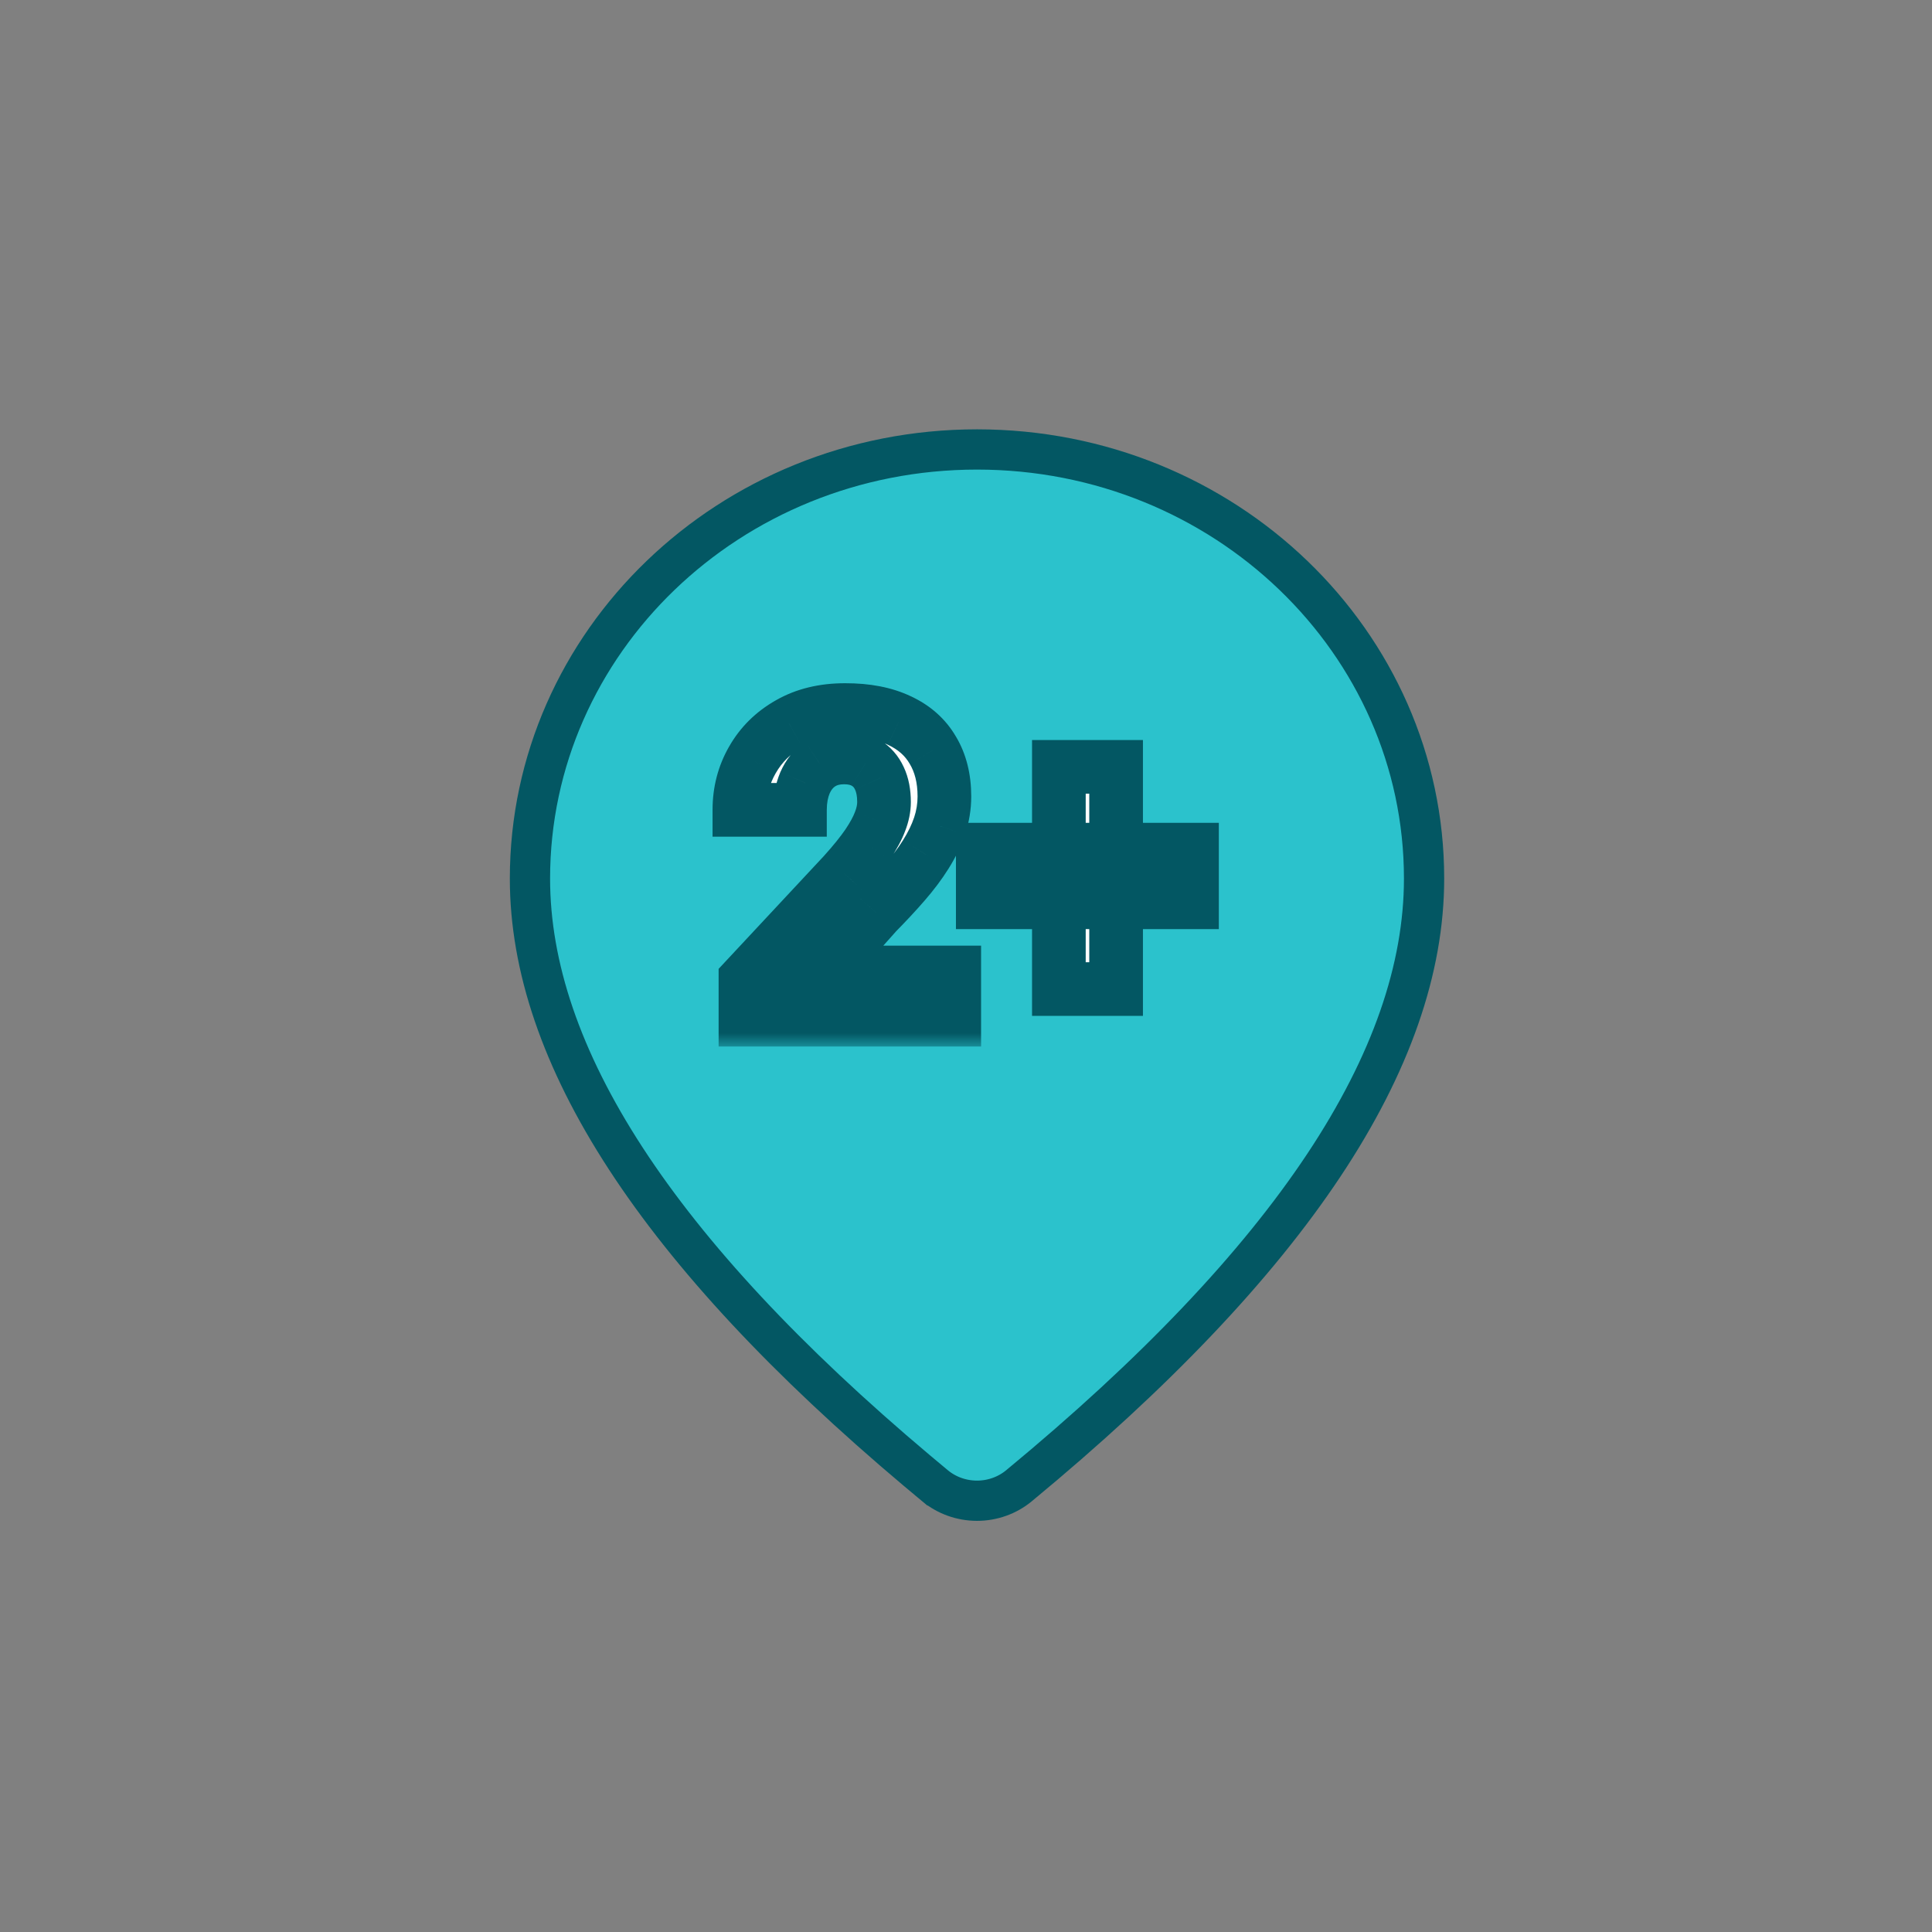 <svg width="72" height="72" viewBox="0 0 72 72" fill="none" xmlns="http://www.w3.org/2000/svg">
<rect x="0" y="0" width="72" height="72" fill="#808080" stroke="none"/>
<path d="M37.969 55.374L37.969 55.374C37.538 55.729 36.985 55.928 36.408 55.928C35.832 55.927 35.279 55.728 34.849 55.372C34.849 55.371 34.849 55.371 34.848 55.371L34.178 54.811C34.177 54.811 34.177 54.811 34.176 54.81C24.456 46.63 19.75 39.304 19.75 32.741C19.75 23.936 27.181 16.75 36.411 16.75C45.641 16.75 53.071 23.936 53.071 32.741C53.071 39.456 48.145 46.97 37.969 55.374ZM36.411 25.552C34.445 25.552 32.554 26.303 31.156 27.648C29.756 28.993 28.964 30.825 28.964 32.741C28.964 34.657 29.756 36.489 31.156 37.835C32.554 39.179 34.445 39.93 36.411 39.93C38.376 39.93 40.267 39.179 41.666 37.835C43.065 36.489 43.857 34.657 43.857 32.741C43.857 30.825 43.065 28.993 41.666 27.648C40.267 26.303 38.376 25.552 36.411 25.552Z" fill="#2BC2CC" stroke="#035763" stroke-width="1.5"/>
<rect x="27" y="23.692" width="19" height="20.192" fill="#2BC2CC"/>
<mask id="path-3-outside-1_2477_7379" maskUnits="userSpaceOnUse" x="26" y="25" width="20" height="14" fill="black">
<rect fill="white" x="26" y="25" width="20" height="14"/>
<path d="M35.562 36.242V38H27.781V36.5L31.461 32.555C31.831 32.143 32.122 31.781 32.336 31.469C32.55 31.151 32.703 30.867 32.797 30.617C32.896 30.362 32.945 30.12 32.945 29.891C32.945 29.547 32.888 29.253 32.773 29.008C32.659 28.758 32.49 28.565 32.266 28.43C32.047 28.294 31.776 28.227 31.453 28.227C31.109 28.227 30.812 28.31 30.562 28.477C30.318 28.643 30.13 28.875 30 29.172C29.875 29.469 29.812 29.805 29.812 30.18H27.555C27.555 29.503 27.716 28.883 28.039 28.32C28.362 27.753 28.818 27.302 29.406 26.969C29.995 26.63 30.693 26.461 31.5 26.461C32.297 26.461 32.969 26.591 33.516 26.852C34.068 27.107 34.484 27.477 34.766 27.961C35.052 28.44 35.195 29.013 35.195 29.68C35.195 30.055 35.135 30.422 35.016 30.781C34.896 31.135 34.724 31.49 34.5 31.844C34.281 32.193 34.016 32.547 33.703 32.906C33.391 33.266 33.044 33.638 32.664 34.023L30.688 36.242H35.562ZM44.422 31.664V33.625H36.625V31.664H44.422ZM41.594 28.578V36.859H39.461V28.578H41.594Z"/>
</mask>
<path d="M35.562 36.242V38H27.781V36.5L31.461 32.555C31.831 32.143 32.122 31.781 32.336 31.469C32.55 31.151 32.703 30.867 32.797 30.617C32.896 30.362 32.945 30.12 32.945 29.891C32.945 29.547 32.888 29.253 32.773 29.008C32.659 28.758 32.49 28.565 32.266 28.43C32.047 28.294 31.776 28.227 31.453 28.227C31.109 28.227 30.812 28.31 30.562 28.477C30.318 28.643 30.13 28.875 30 29.172C29.875 29.469 29.812 29.805 29.812 30.18H27.555C27.555 29.503 27.716 28.883 28.039 28.32C28.362 27.753 28.818 27.302 29.406 26.969C29.995 26.63 30.693 26.461 31.5 26.461C32.297 26.461 32.969 26.591 33.516 26.852C34.068 27.107 34.484 27.477 34.766 27.961C35.052 28.44 35.195 29.013 35.195 29.68C35.195 30.055 35.135 30.422 35.016 30.781C34.896 31.135 34.724 31.49 34.5 31.844C34.281 32.193 34.016 32.547 33.703 32.906C33.391 33.266 33.044 33.638 32.664 34.023L30.688 36.242H35.562ZM44.422 31.664V33.625H36.625V31.664H44.422ZM41.594 28.578V36.859H39.461V28.578H41.594Z" fill="white"/>
<path d="M35.562 36.242H36.562V35.242H35.562V36.242ZM35.562 38V39H36.562V38H35.562ZM27.781 38H26.781V39H27.781V38ZM27.781 36.5L27.05 35.818L26.781 36.106V36.5H27.781ZM31.461 32.555L32.192 33.237L32.199 33.23L32.205 33.223L31.461 32.555ZM32.336 31.469L33.162 32.033L33.166 32.027L32.336 31.469ZM32.797 30.617L31.864 30.256L31.86 30.266L32.797 30.617ZM32.773 29.008L31.864 29.424L31.868 29.432L32.773 29.008ZM32.266 28.43L31.739 29.28L31.748 29.285L32.266 28.43ZM30.562 28.477L30.008 27.645L30 27.65L30.562 28.477ZM30 29.172L29.084 28.77L29.081 28.777L29.078 28.784L30 29.172ZM29.812 30.18V31.18H30.812V30.18H29.812ZM27.555 30.18H26.555V31.18H27.555V30.18ZM28.039 28.32L28.906 28.818L28.908 28.815L28.039 28.32ZM29.406 26.969L29.899 27.839L29.905 27.836L29.406 26.969ZM33.516 26.852L33.086 27.755L33.096 27.759L33.516 26.852ZM34.766 27.961L33.901 28.463L33.907 28.474L34.766 27.961ZM35.016 30.781L35.963 31.102L35.964 31.098L35.016 30.781ZM34.5 31.844L33.655 31.309L33.653 31.313L34.5 31.844ZM32.664 34.023L31.952 33.321L31.934 33.339L31.917 33.358L32.664 34.023ZM30.688 36.242L29.941 35.577L28.457 37.242H30.688V36.242ZM34.562 36.242V38H36.562V36.242H34.562ZM35.562 37H27.781V39H35.562V37ZM28.781 38V36.5H26.781V38H28.781ZM28.512 37.182L32.192 33.237L30.73 31.873L27.05 35.818L28.512 37.182ZM32.205 33.223C32.592 32.792 32.915 32.394 33.162 32.033L31.51 30.905C31.33 31.168 31.07 31.494 30.717 31.886L32.205 33.223ZM33.166 32.027C33.406 31.67 33.603 31.315 33.733 30.968L31.86 30.266C31.803 30.419 31.693 30.632 31.506 30.911L33.166 32.027ZM33.729 30.979C33.864 30.63 33.945 30.265 33.945 29.891H31.945C31.945 29.975 31.927 30.094 31.864 30.256L33.729 30.979ZM33.945 29.891C33.945 29.439 33.87 28.992 33.679 28.584L31.868 29.432C31.906 29.513 31.945 29.655 31.945 29.891H33.945ZM33.682 28.591C33.489 28.169 33.188 27.819 32.783 27.574L31.748 29.285C31.792 29.312 31.829 29.347 31.864 29.424L33.682 28.591ZM32.792 27.579C32.379 27.324 31.915 27.227 31.453 27.227V29.227C31.637 29.227 31.714 29.265 31.739 29.28L32.792 27.579ZM31.453 27.227C30.941 27.227 30.445 27.353 30.008 27.645L31.117 29.309C31.18 29.267 31.277 29.227 31.453 29.227V27.227ZM30 27.65C29.585 27.932 29.282 28.318 29.084 28.77L30.916 29.573C30.978 29.432 31.05 29.354 31.125 29.303L30 27.65ZM29.078 28.784C28.894 29.222 28.812 29.693 28.812 30.18H30.812C30.812 29.916 30.856 29.715 30.922 29.56L29.078 28.784ZM29.812 29.18H27.555V31.18H29.812V29.18ZM28.555 30.18C28.555 29.669 28.674 29.222 28.906 28.818L27.172 27.822C26.758 28.543 26.555 29.336 26.555 30.18H28.555ZM28.908 28.815C29.139 28.41 29.462 28.087 29.899 27.839L28.913 26.099C28.174 26.518 27.585 27.096 27.17 27.826L28.908 28.815ZM29.905 27.836C30.315 27.599 30.834 27.461 31.5 27.461V25.461C30.551 25.461 29.674 25.661 28.908 26.102L29.905 27.836ZM31.5 27.461C32.193 27.461 32.709 27.575 33.086 27.754L33.946 25.949C33.229 25.608 32.401 25.461 31.5 25.461V27.461ZM33.096 27.759C33.478 27.936 33.732 28.172 33.901 28.463L35.63 27.459C35.237 26.781 34.657 26.277 33.935 25.944L33.096 27.759ZM33.907 28.474C34.084 28.77 34.195 29.158 34.195 29.68H36.195C36.195 28.868 36.02 28.11 35.624 27.448L33.907 28.474ZM34.195 29.68C34.195 29.946 34.153 30.207 34.067 30.465L35.964 31.098C36.118 30.637 36.195 30.163 36.195 29.68H34.195ZM34.068 30.461C33.977 30.732 33.841 31.014 33.655 31.309L35.345 32.378C35.606 31.965 35.815 31.539 35.963 31.102L34.068 30.461ZM33.653 31.313C33.465 31.611 33.232 31.924 32.949 32.25L34.458 33.562C34.799 33.17 35.097 32.774 35.347 32.375L33.653 31.313ZM32.949 32.25C32.651 32.592 32.32 32.949 31.952 33.321L33.376 34.726C33.769 34.327 34.13 33.94 34.458 33.562L32.949 32.25ZM31.917 33.358L29.941 35.577L31.434 36.907L33.411 34.689L31.917 33.358ZM30.688 37.242H35.562V35.242H30.688V37.242ZM44.422 31.664H45.422V30.664H44.422V31.664ZM44.422 33.625V34.625H45.422V33.625H44.422ZM36.625 33.625H35.625V34.625H36.625V33.625ZM36.625 31.664V30.664H35.625V31.664H36.625ZM41.594 28.578H42.594V27.578H41.594V28.578ZM41.594 36.859V37.859H42.594V36.859H41.594ZM39.461 36.859H38.461V37.859H39.461V36.859ZM39.461 28.578V27.578H38.461V28.578H39.461ZM43.422 31.664V33.625H45.422V31.664H43.422ZM44.422 32.625H36.625V34.625H44.422V32.625ZM37.625 33.625V31.664H35.625V33.625H37.625ZM36.625 32.664H44.422V30.664H36.625V32.664ZM40.594 28.578V36.859H42.594V28.578H40.594ZM41.594 35.859H39.461V37.859H41.594V35.859ZM40.461 36.859V28.578H38.461V36.859H40.461ZM39.461 29.578H41.594V27.578H39.461V29.578Z" fill="#035763" mask="url(#path-3-outside-1_2477_7379)"/>
</svg>
